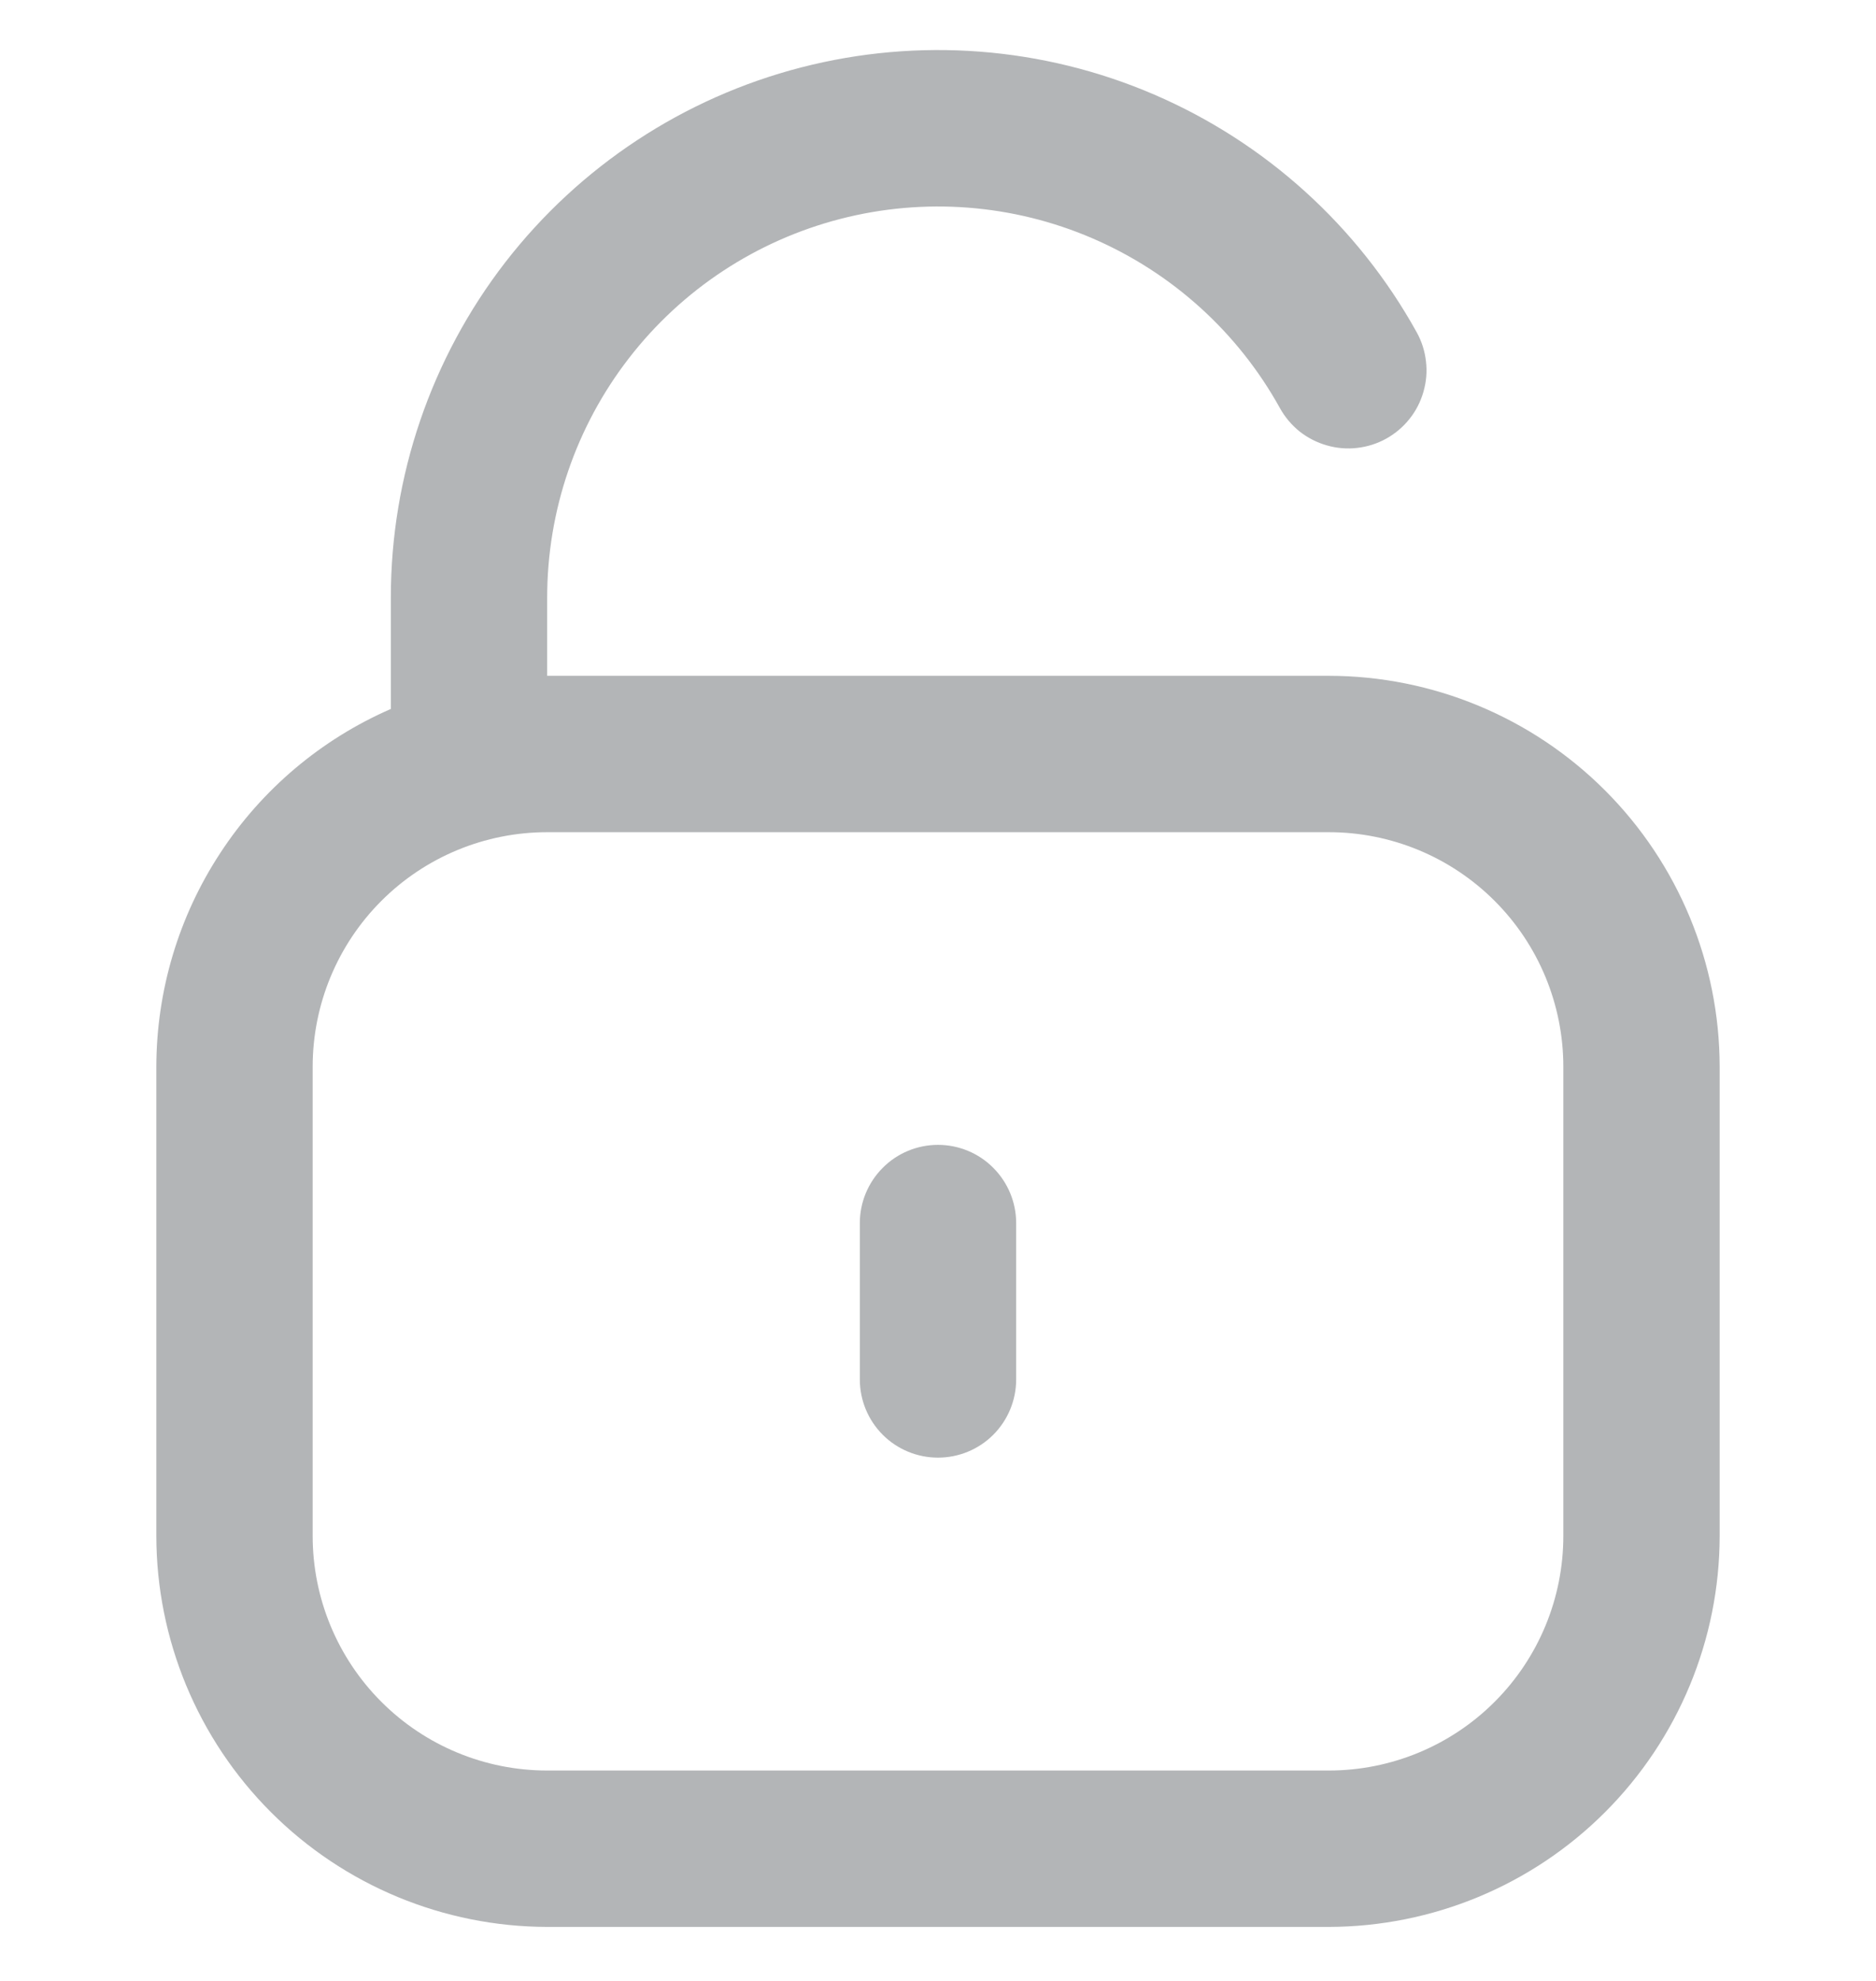 <svg width="18" height="19" viewBox="0 0 18 19" fill="none" xmlns="http://www.w3.org/2000/svg">
<g clip-path="url(#clip0_1_17278)">
<path d="M12.75 6.482H5.25V5.732C5.25 4.9 5.526 4.092 6.035 3.435C6.544 2.777 7.257 2.308 8.062 2.1C8.867 1.892 9.718 1.957 10.482 2.286C11.246 2.615 11.879 3.188 12.281 3.915C12.329 4.001 12.393 4.077 12.47 4.139C12.548 4.2 12.636 4.245 12.731 4.272C12.825 4.299 12.925 4.308 13.023 4.296C13.12 4.285 13.215 4.255 13.301 4.207C13.387 4.159 13.463 4.095 13.524 4.018C13.586 3.941 13.631 3.852 13.658 3.757C13.685 3.663 13.694 3.564 13.682 3.466C13.671 3.368 13.641 3.273 13.593 3.187C13.029 2.169 12.143 1.367 11.074 0.907C10.005 0.447 8.813 0.356 7.686 0.647C6.559 0.938 5.561 1.596 4.848 2.516C4.136 3.437 3.75 4.568 3.75 5.732V6.8C3.082 7.091 2.513 7.571 2.114 8.181C1.714 8.79 1.501 9.503 1.5 10.232V14.732C1.501 15.726 1.897 16.679 2.6 17.382C3.303 18.085 4.256 18.48 5.25 18.482H12.75C13.744 18.48 14.697 18.085 15.4 17.382C16.103 16.679 16.499 15.726 16.5 14.732V10.232C16.499 9.238 16.103 8.284 15.4 7.581C14.697 6.878 13.744 6.483 12.75 6.482ZM15 14.732C15 15.329 14.763 15.901 14.341 16.323C13.919 16.745 13.347 16.982 12.75 16.982H5.25C4.653 16.982 4.081 16.745 3.659 16.323C3.237 15.901 3 15.329 3 14.732V10.232C3 9.635 3.237 9.063 3.659 8.641C4.081 8.219 4.653 7.982 5.25 7.982H12.75C13.347 7.982 13.919 8.219 14.341 8.641C14.763 9.063 15 9.635 15 10.232V14.732Z" fill="#B3B5B7"/>
<path d="M9 10.981C8.801 10.981 8.61 11.06 8.47 11.201C8.329 11.342 8.25 11.533 8.25 11.731V13.231C8.25 13.43 8.329 13.621 8.47 13.762C8.61 13.902 8.801 13.981 9 13.981C9.199 13.981 9.39 13.902 9.53 13.762C9.671 13.621 9.75 13.43 9.75 13.231V11.731C9.75 11.533 9.671 11.342 9.53 11.201C9.39 11.06 9.199 10.981 9 10.981Z" fill="#B3B5B7"/>
</g>
<defs>
<clipPath id="clip0_1_17278">
<rect width="18" height="18" fill="white" transform="translate(0 0.481)"/>
</clipPath>
</defs>
</svg>
